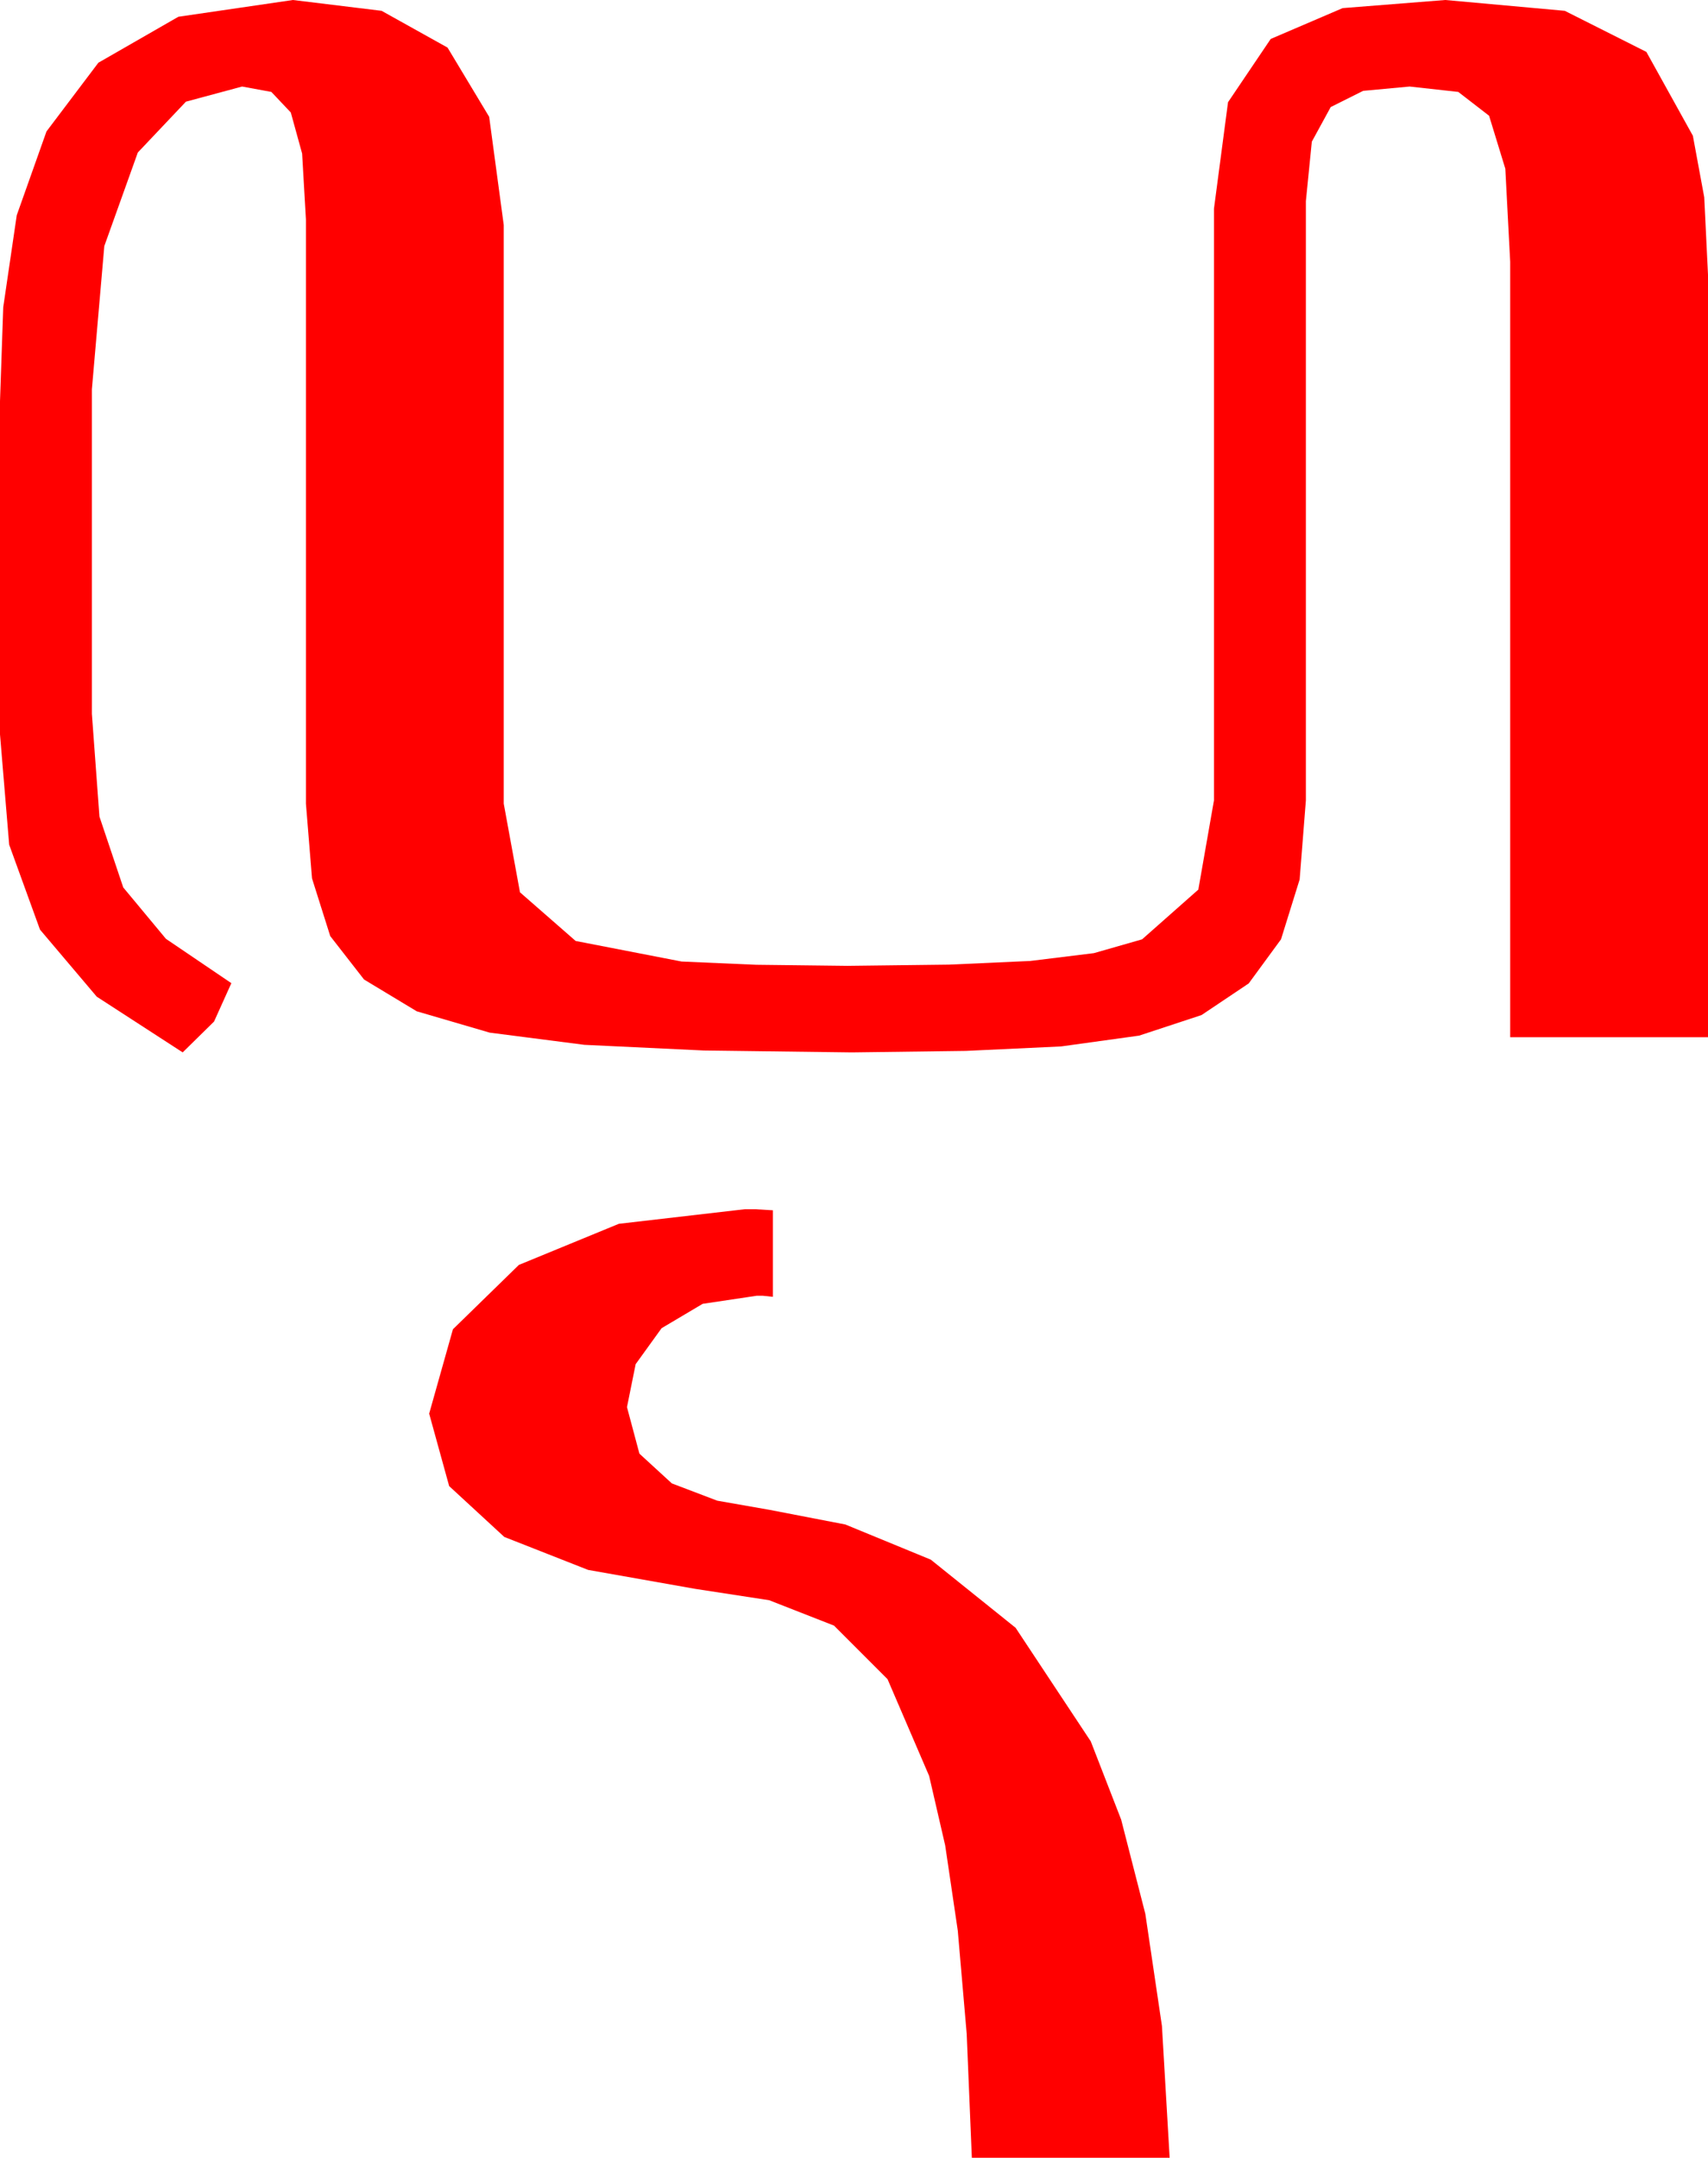 <?xml version="1.0" encoding="utf-8"?>
<!DOCTYPE svg PUBLIC "-//W3C//DTD SVG 1.1//EN" "http://www.w3.org/Graphics/SVG/1.1/DTD/svg11.dtd">
<svg width="46.289" height="58.447" xmlns="http://www.w3.org/2000/svg" xmlns:xlink="http://www.w3.org/1999/xlink" xmlns:xml="http://www.w3.org/XML/1998/namespace" version="1.1">
  <g>
    <g>
      <path style="fill:#FF0000;fill-opacity:1" d="M20.186,32.754L20.464,32.754 20.947,32.783 20.947,35.127 20.669,35.098 20.508,35.098 19.043,35.317 17.93,35.977 17.227,36.951 16.992,38.115 17.329,39.375 18.208,40.181 19.438,40.649 20.859,40.898 22.91,41.294 25.225,42.246 27.524,44.092 29.561,47.168 30.385,49.288 31.04,51.841 31.49,54.877 31.699,58.447 26.338,58.447 26.199,55.093 25.957,52.295 25.616,49.988 25.181,48.105 24.053,45.483 22.603,44.033 20.845,43.345 18.838,43.037 15.938,42.524 13.667,41.631 12.173,40.254 11.631,38.291 12.275,36.006 14.062,34.263 16.772,33.149 20.186,32.754z M7.939,0L10.342,0.293 12.129,1.289 13.257,3.164 13.652,6.094 13.652,21.768 14.092,24.17 15.601,25.488 18.472,26.045 20.497,26.133 22.969,26.162 25.715,26.129 27.92,26.03 29.645,25.818 30.952,25.444 32.476,24.097 32.9,21.68 32.9,5.654 33.281,2.769 34.438,1.055 36.387,0.22 39.17,0 42.407,0.293 44.619,1.406 45.879,3.677 46.187,5.343 46.289,7.441 46.289,28.096 40.928,28.096 40.928,7.09 40.796,4.57 40.356,3.135 39.521,2.49 38.203,2.344 36.943,2.461 36.064,2.9 35.552,3.838 35.391,5.449 35.391,21.68 35.222,23.822 34.717,25.444 33.842,26.638 32.563,27.495 30.872,28.052 28.755,28.345 26.173,28.466 23.086,28.506 19.076,28.455 15.835,28.301 13.271,27.971 11.294,27.393 9.866,26.532 8.95,25.356 8.456,23.793 8.291,21.768 8.291,5.947 8.188,4.16 7.881,3.047 7.354,2.49 6.562,2.344 5.039,2.754 3.735,4.131 2.827,6.665 2.49,10.547 2.49,19.336 2.695,22.119 3.34,24.038 4.497,25.43 6.27,26.631 5.801,27.671 4.951,28.506 2.622,26.997 1.084,25.181 0.249,22.881 0,19.893 0,10.869 0.088,8.32 0.454,5.83 1.26,3.56 2.666,1.699 4.834,0.454 7.939,0z" />
    </g>
  </g>
</svg>